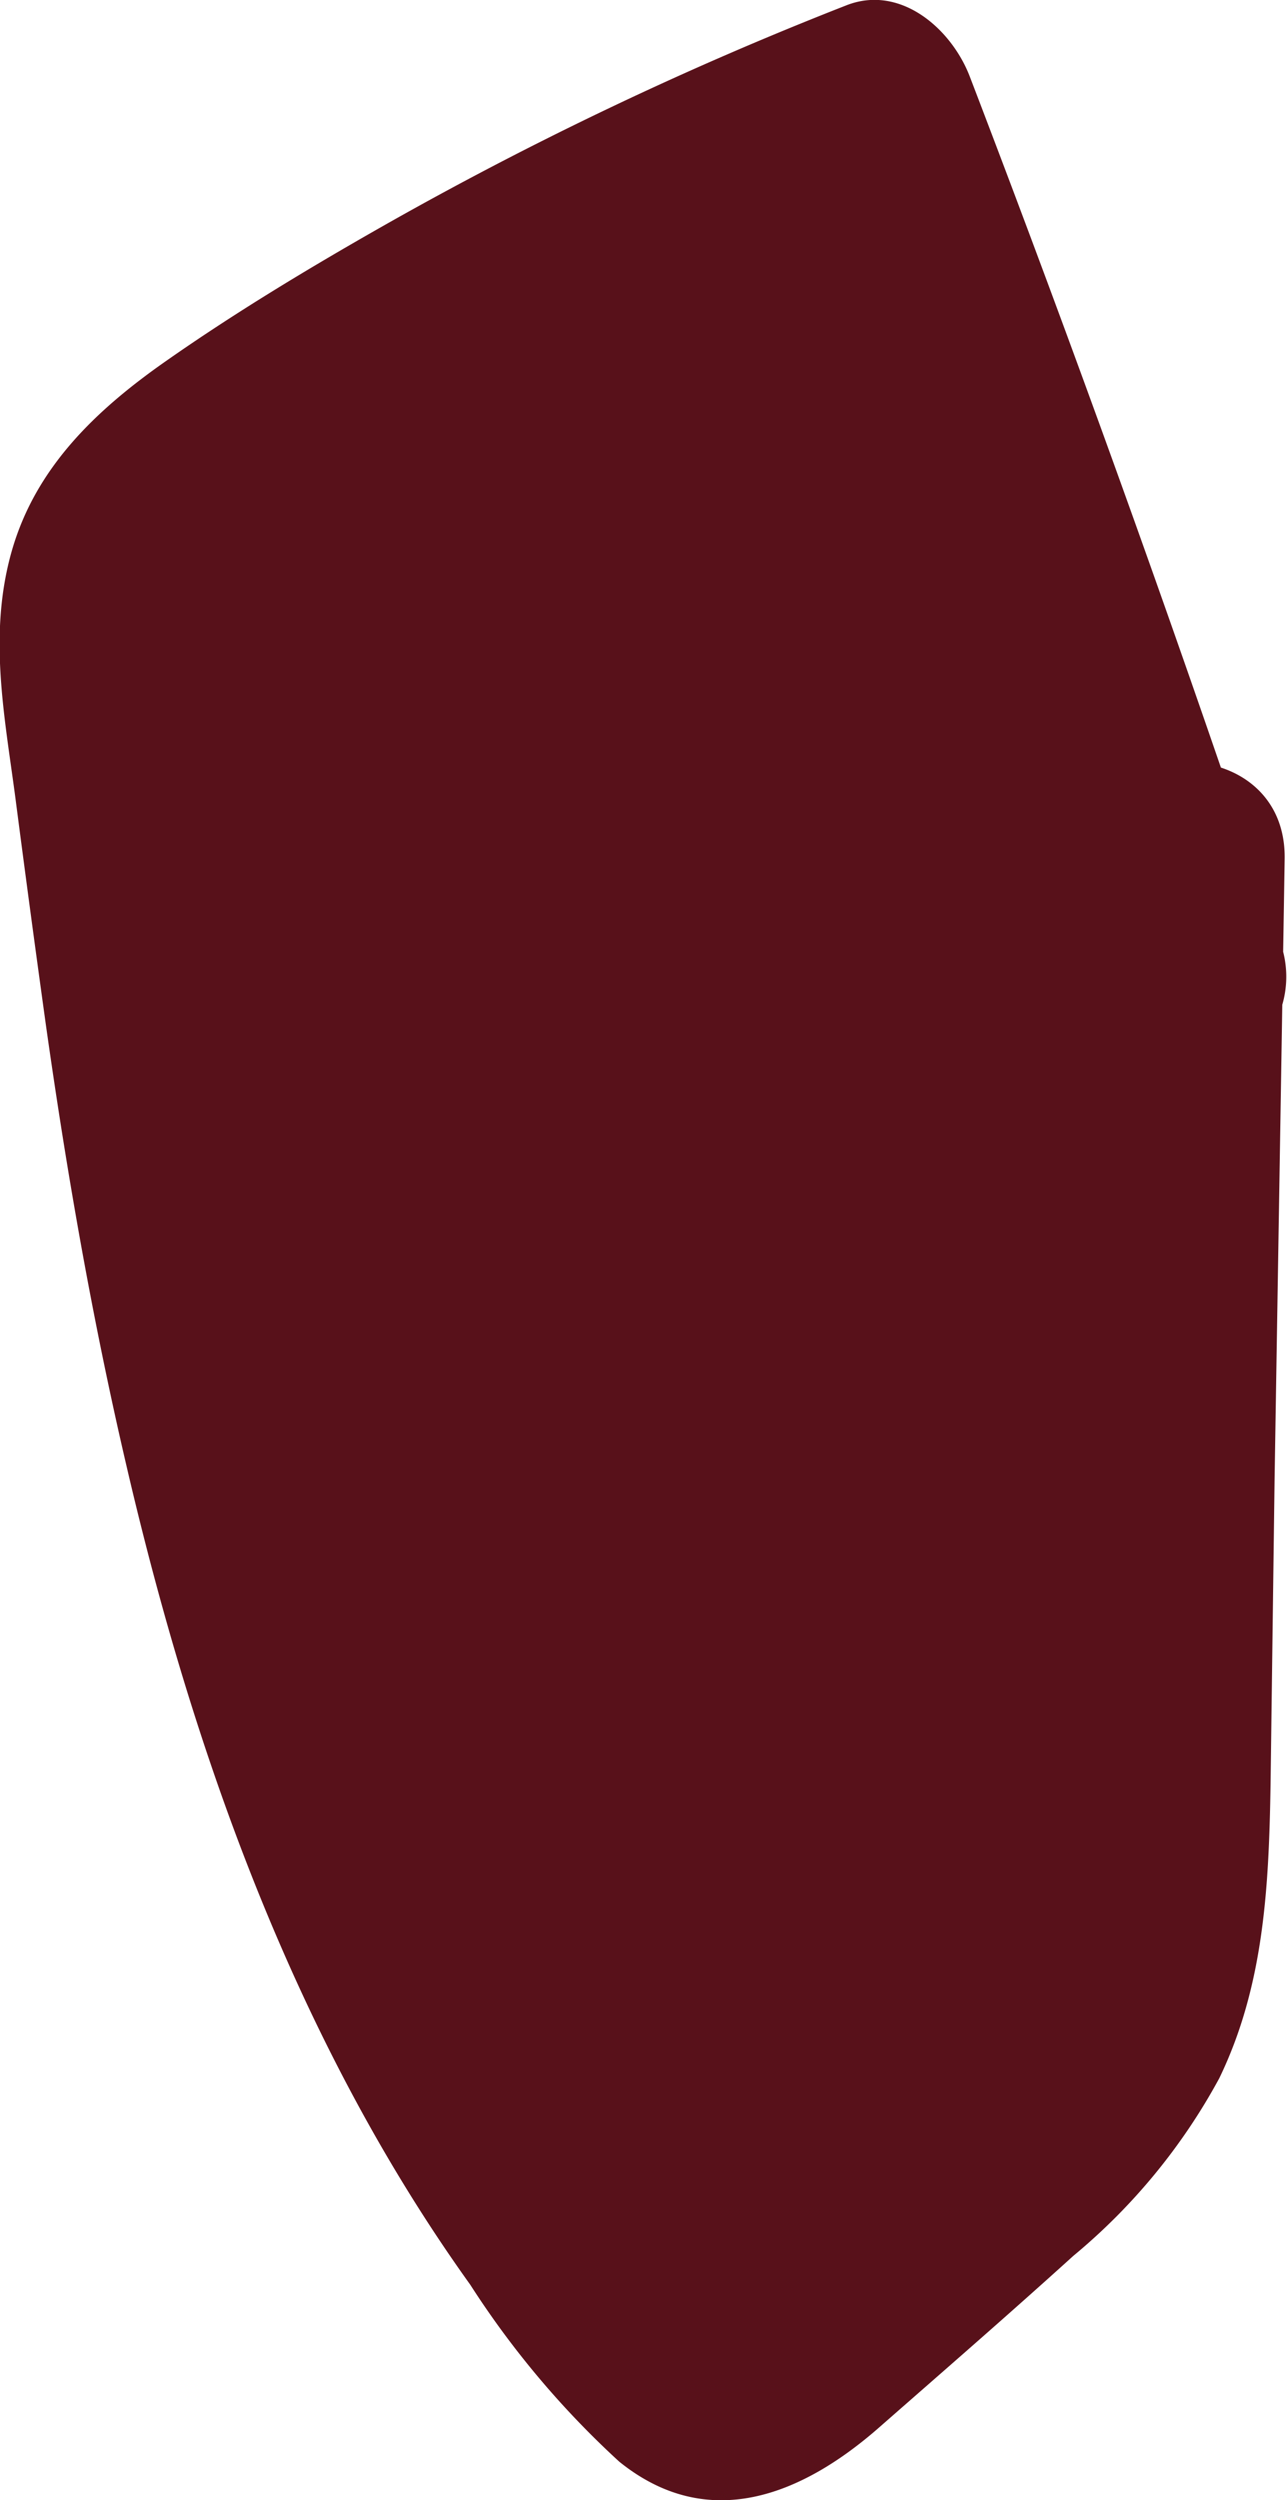 <svg xmlns="http://www.w3.org/2000/svg" viewBox="0 0 38.37 74.49"><defs><style>.cls-1{fill:#58111a;}</style></defs><g id="Calque_2" data-name="Calque 2"><g id="Calque_1-2" data-name="Calque 1"><path class="cls-1" d="M35.33,25.6l-.46,28.06A17.09,17.09,0,0,1,34,59.87c-1,2.44-3,4.27-5,6l-5.1,4.49a3.28,3.28,0,0,1-2.61,1.16,3.19,3.19,0,0,1-1.57-1.13C8.07,57.47,5.38,39.05,3.2,21.8c-.22-1.8-.44-3.71.33-5.36A9.36,9.36,0,0,1,7.1,12.92,100.06,100.06,0,0,1,26,3.06q5,12.89,9.33,26"/><path class="cls-1" d="M32.33,25.6c-.16,9.73-.18,19.47-.48,29.19a9.37,9.37,0,0,1-1.47,5.45,23.89,23.89,0,0,1-3.88,3.84c-1.65,1.46-3.49,2.86-5,4.41-.49.48-.23.06.16.07s1,.72.46,0c-.23-.31-.54-.59-.8-.88-.61-.71-1.2-1.42-1.75-2.17-9.29-12.59-11.62-29-13.4-44.14a10.58,10.58,0,0,1-.11-3,3.42,3.42,0,0,1,1.43-2.09,47.07,47.07,0,0,1,5.76-3.71A96.6,96.6,0,0,1,26.82,6l-3.69-2.1q4.95,12.9,9.33,26a3.06,3.06,0,0,0,3.69,2.09,3,3,0,0,0,2.09-3.69q-4.37-13.09-9.32-26C28.38.87,26.85-.48,25.23.16A106.92,106.92,0,0,0,11.39,6.75C9.19,8,7,9.32,4.93,10.77S1.06,13.93.35,16.42s-.21,4.93.11,7.36q.44,3.39.91,6.77C2,35,2.76,39.34,3.77,43.67c2,8.6,5.07,17.18,10.25,24.4a26.75,26.75,0,0,0,4.44,5.27c2.65,2.14,5.44,1,7.73-1,1.94-1.7,3.9-3.4,5.81-5.13a18,18,0,0,0,4.35-5.29c1.34-2.76,1.48-5.73,1.53-8.75L38,44.06l.3-18.46c.07-3.86-5.93-3.86-6,0Z"/></g></g></svg>